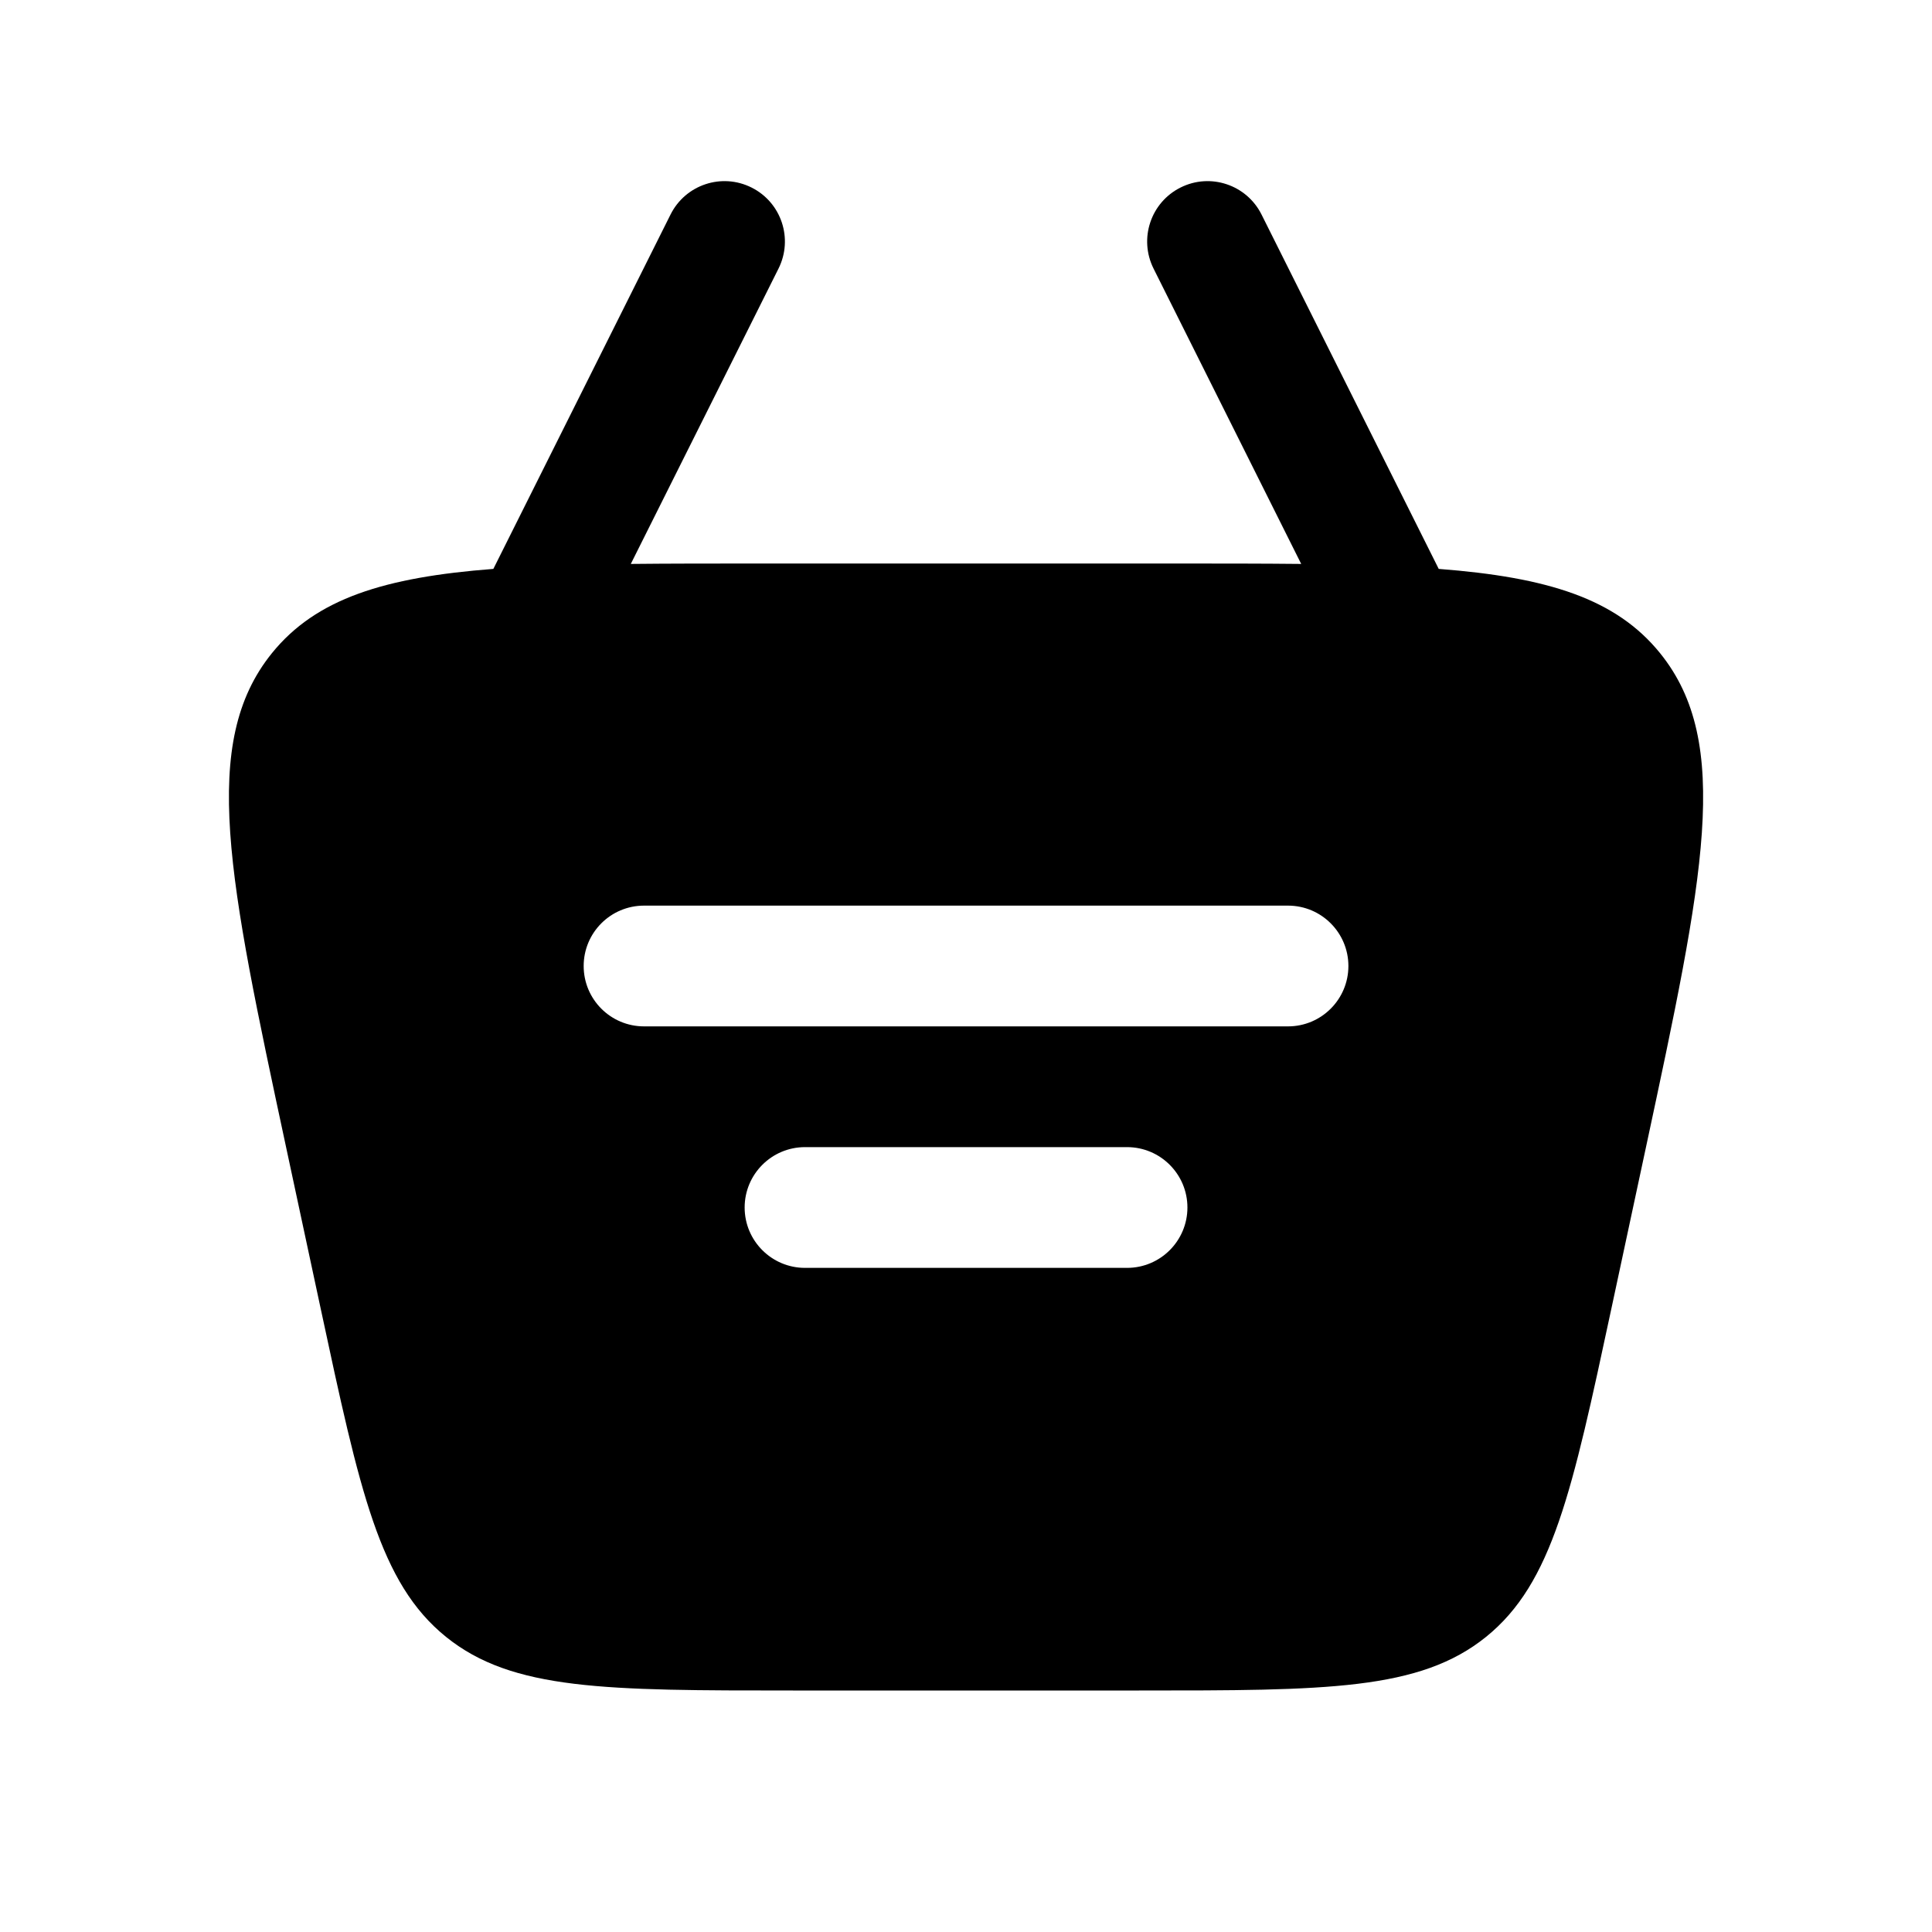 <svg viewBox="0 0 28 28" xmlns="http://www.w3.org/2000/svg">
<path fill-rule="evenodd" clip-rule="evenodd" d="M17.109 2.718C17.541 2.501 18.067 2.677 18.283 3.109L20.851 8.245C22.43 8.366 23.42 8.676 24.059 9.466C25.11 10.766 24.691 12.722 23.853 16.634L23.353 18.967C22.785 21.618 22.5 22.944 21.538 23.722C20.575 24.5 19.22 24.5 16.508 24.5H11.492C8.781 24.5 7.425 24.5 6.463 23.722C5.5 22.944 5.216 21.618 4.648 18.967L4.148 16.634C3.31 12.722 2.891 10.766 3.941 9.466C4.58 8.676 5.571 8.366 7.15 8.245L9.718 3.109C9.934 2.677 10.459 2.501 10.892 2.718C11.324 2.934 11.499 3.459 11.283 3.892L9.142 8.173C9.706 8.167 10.321 8.167 10.992 8.167H17.008C17.68 8.167 18.295 8.167 18.858 8.173L16.718 3.892C16.502 3.459 16.677 2.934 17.109 2.718ZM8.459 14C8.459 13.517 8.85 13.125 9.334 13.125H18.667C19.15 13.125 19.542 13.517 19.542 14C19.542 14.483 19.15 14.875 18.667 14.875H9.334C8.85 14.875 8.459 14.483 8.459 14ZM11.667 16.625C11.184 16.625 10.792 17.017 10.792 17.5C10.792 17.983 11.184 18.375 11.667 18.375H16.334C16.817 18.375 17.209 17.983 17.209 17.5C17.209 17.017 16.817 16.625 16.334 16.625H11.667Z"/>
</svg>
